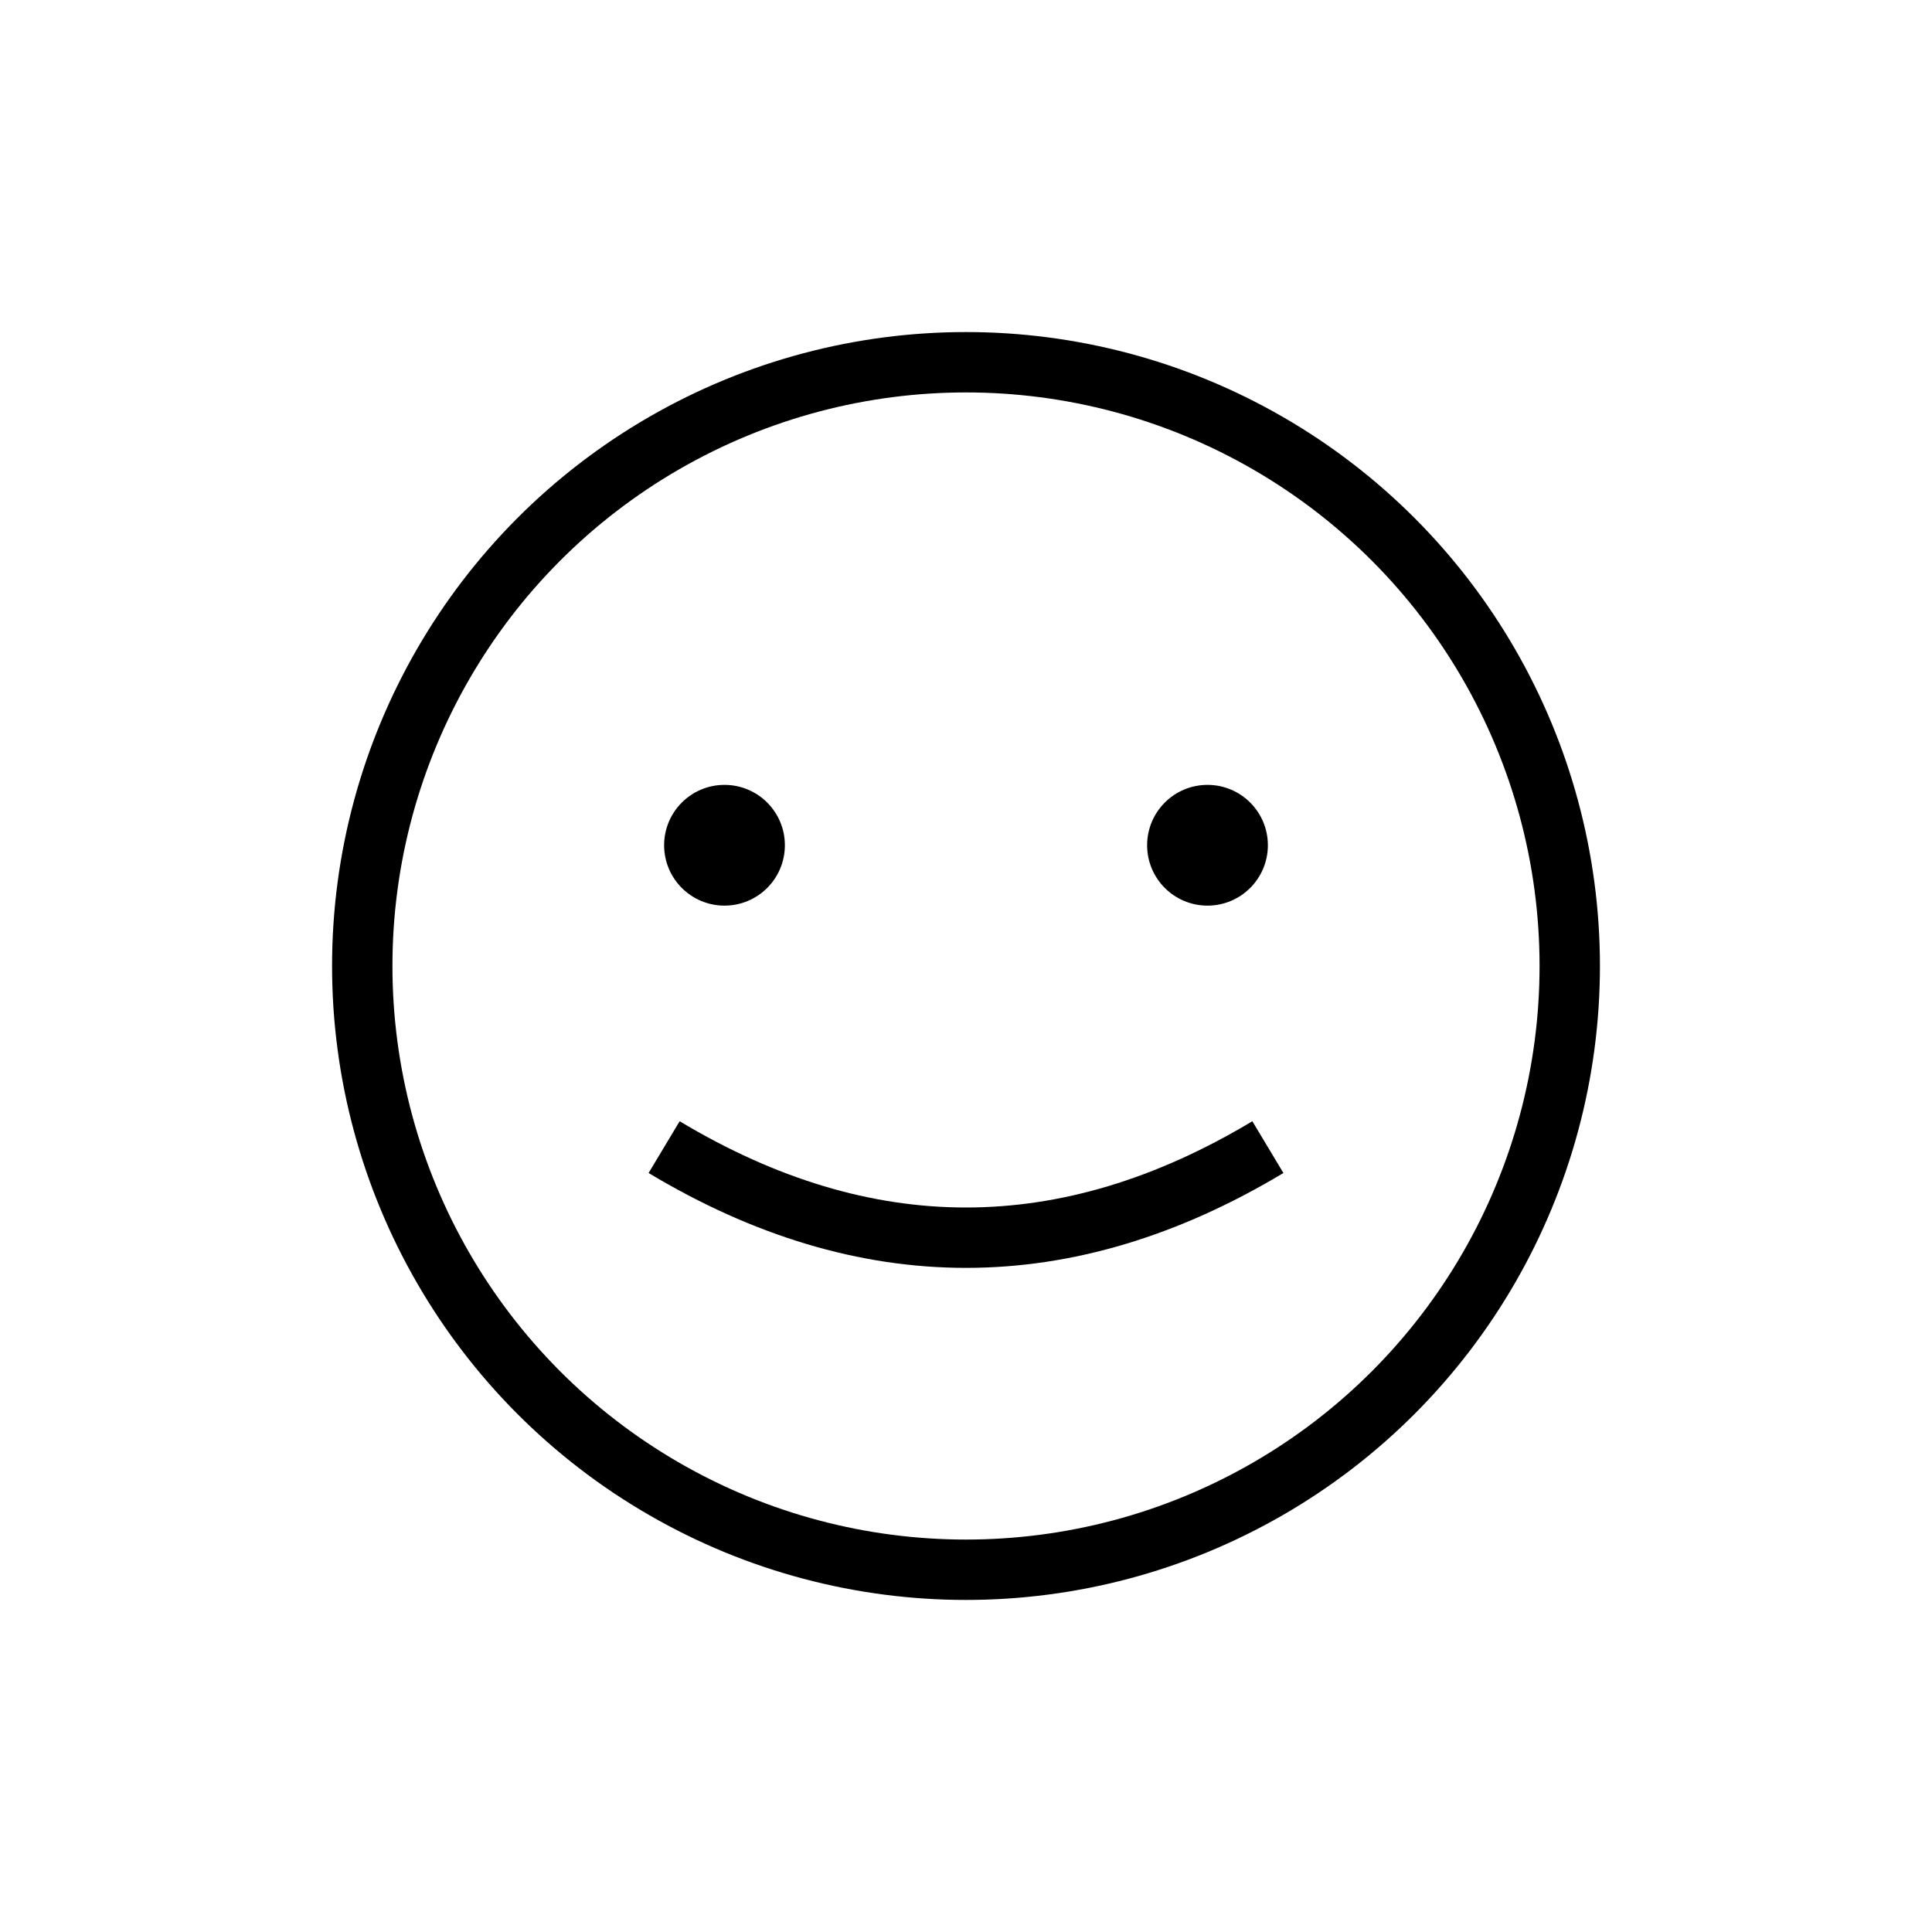 
<svg width="64" height="64" viewBox="0 0 64 64" fill="none" xmlns="http://www.w3.org/2000/svg">
  <circle cx="32" cy="32" r="20" stroke="currentColor" stroke-width="2" fill="none"/>
  <circle cx="24" cy="28" r="2" fill="currentColor"/>
  <circle cx="40" cy="28" r="2" fill="currentColor"/>
  <path d="M22 38Q32 44 42 38" stroke="currentColor" stroke-width="2" fill="none"/>
</svg>

